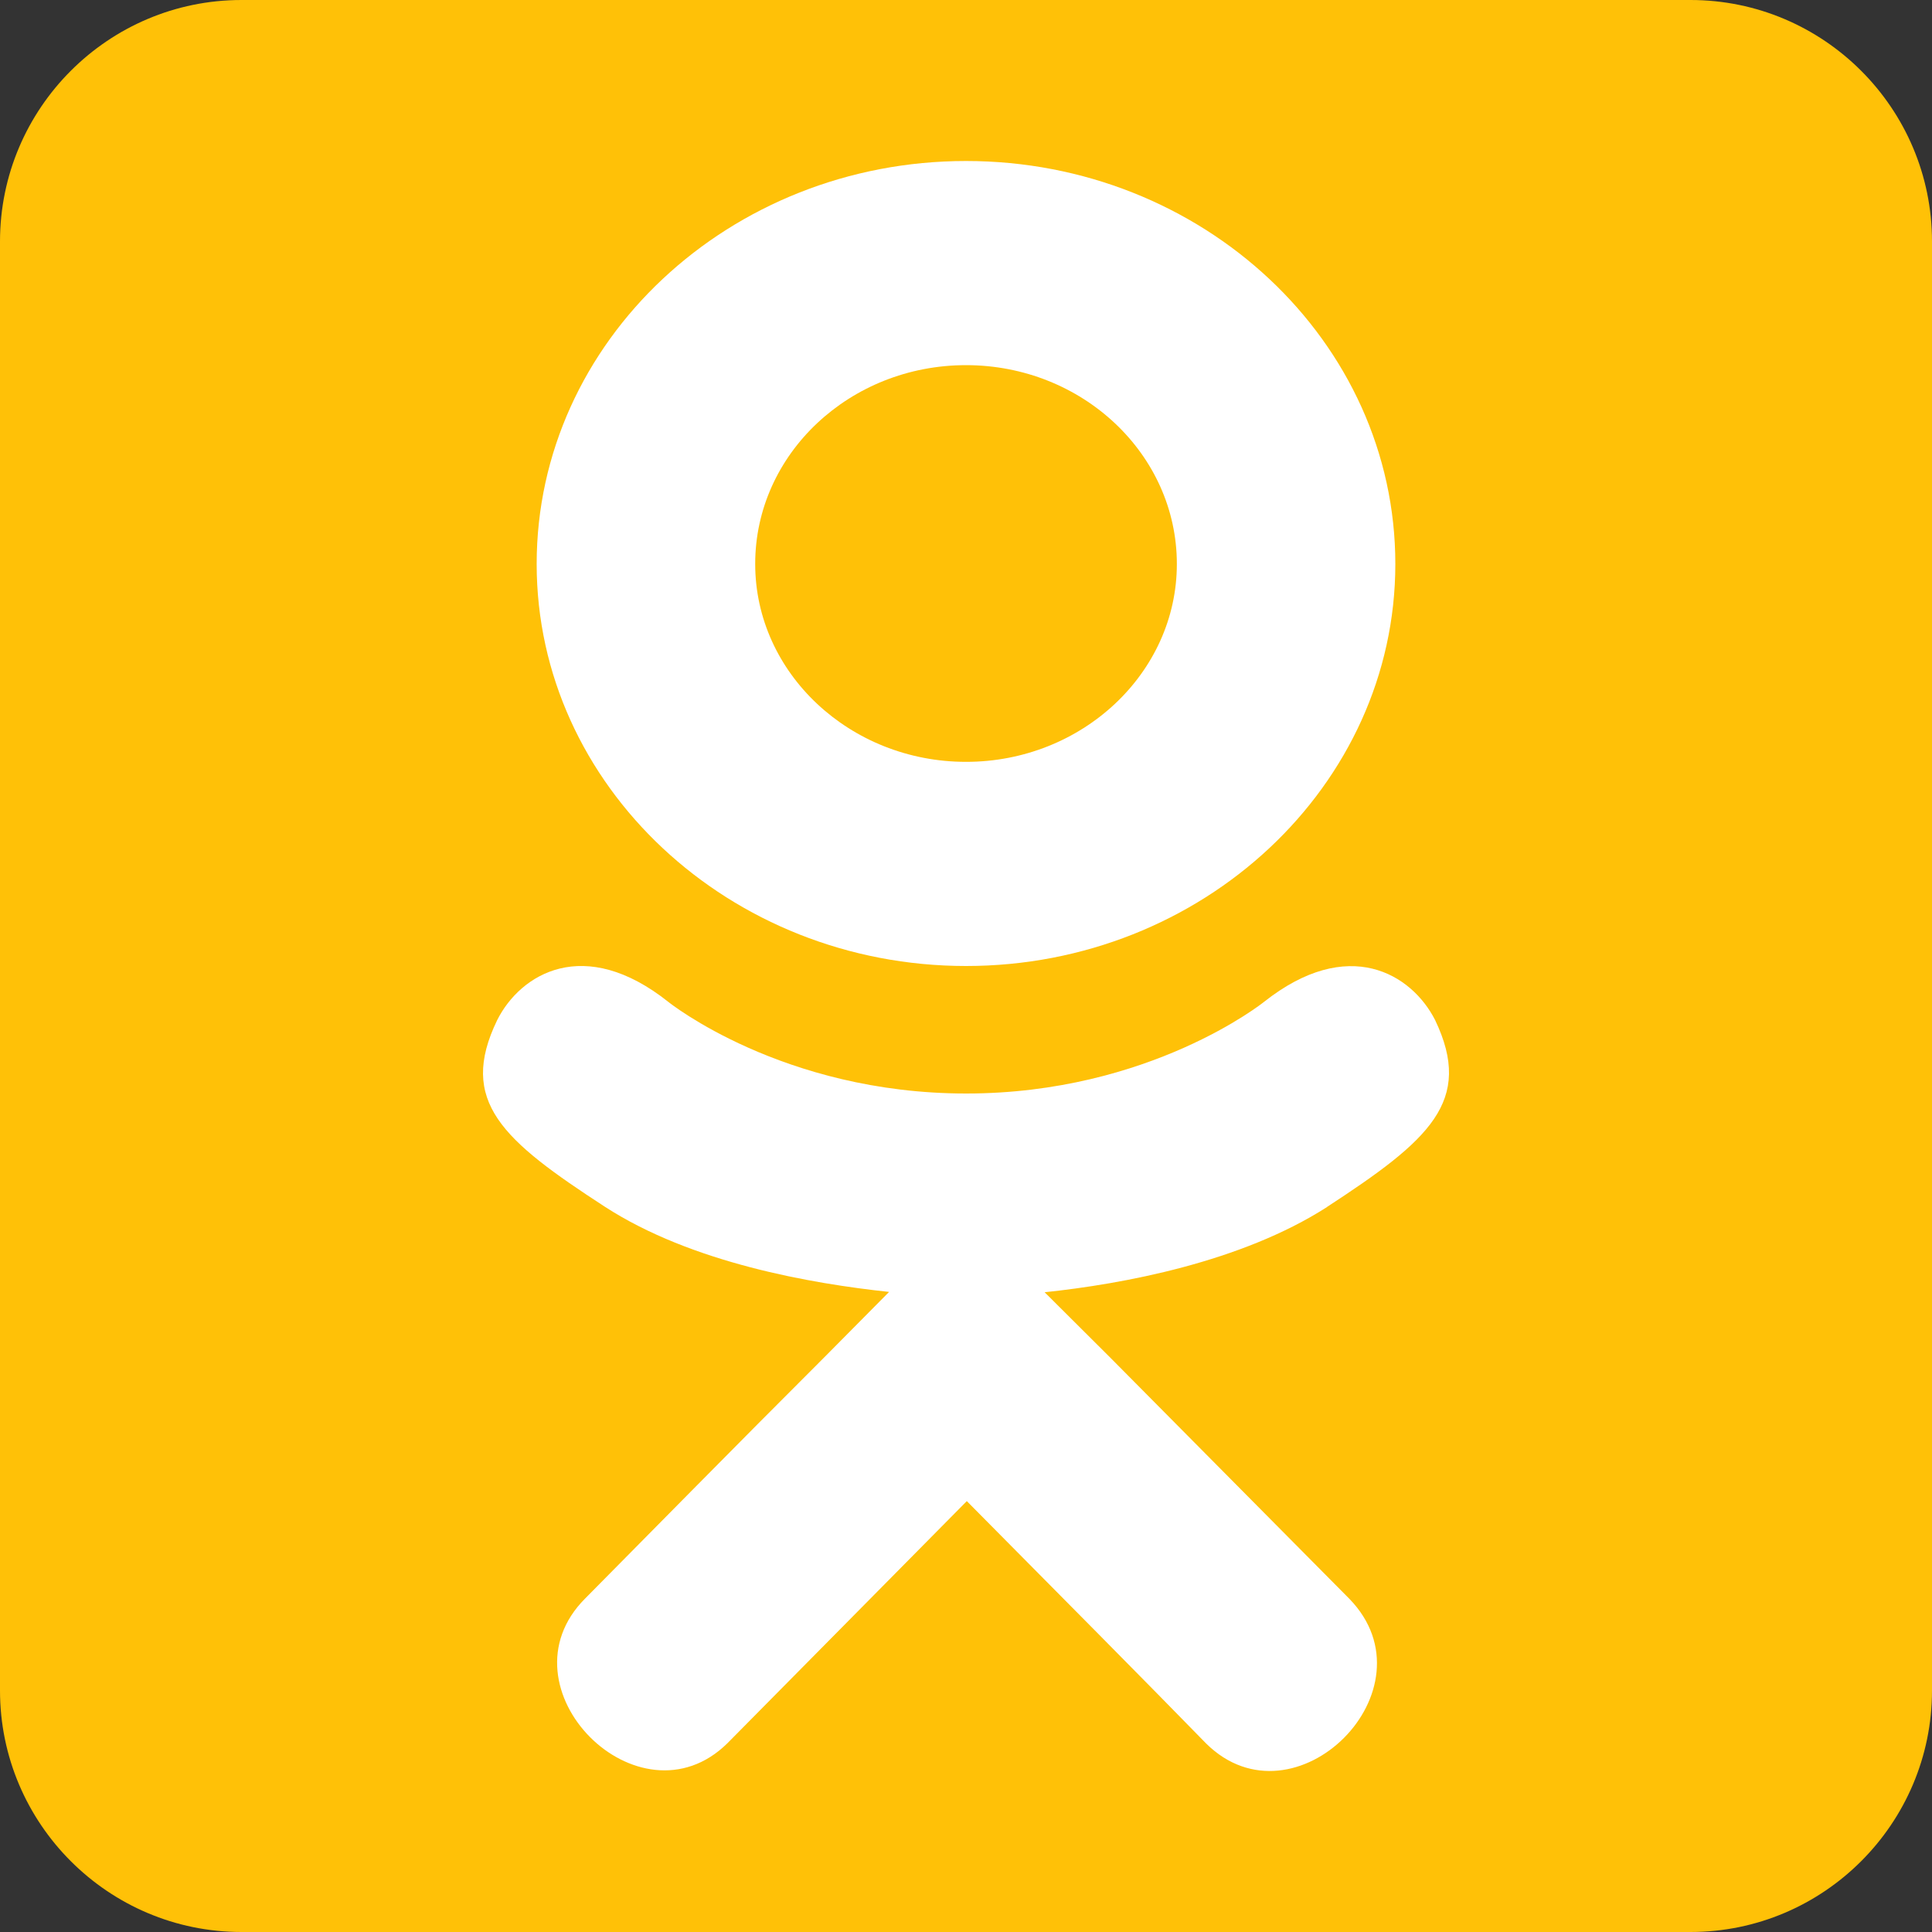 <svg width="36" height="36" viewBox="0 0 36 36" fill="none" xmlns="http://www.w3.org/2000/svg">
<rect x="0" y="0" width="36" height="36" fill="#333333" stroke="none"/>
<path d="M31.5 0H4.5C2.018 0 0 2.018 0 4.5V31.5C0 33.981 2.018 36 4.5 36H31.5C33.981 36 36 33.981 36 31.5V4.5C36 2.018 33.981 0 31.5 0Z" fill="#FFC107"/>
<path d="M9.265 19.007C8.53 20.523 9.365 21.248 11.271 22.486C12.891 23.536 15.129 23.919 16.567 24.073L15.362 25.289C13.654 26.994 12.034 28.645 10.901 29.788C9.252 31.446 11.907 34.105 13.554 32.483L18.015 27.971C19.723 29.694 21.36 31.345 22.476 32.489C24.125 34.117 26.778 31.481 25.147 29.795L20.686 25.295L19.465 24.079C20.921 23.926 23.125 23.519 24.726 22.492L24.725 22.491C26.631 21.247 27.466 20.523 26.741 19.007C26.303 18.146 25.122 17.426 23.55 18.671C23.55 18.671 21.427 20.376 18.003 20.376C14.578 20.376 12.456 18.671 12.456 18.671C10.884 17.42 9.698 18.146 9.265 19.007Z" fill="white"/>
<path d="M18.001 18C22.404 18 26 14.642 26 10.509C26 6.358 22.404 3 18.001 3C13.596 3 10 6.358 10 10.509C10 14.642 13.596 18 18.001 18ZM18.001 6.804C20.164 6.804 21.929 8.46 21.929 10.509C21.929 12.54 20.164 14.196 18.001 14.196C15.837 14.196 14.072 12.54 14.072 10.509C14.071 8.459 15.836 6.804 18.001 6.804Z" fill="white"/>
</svg>
